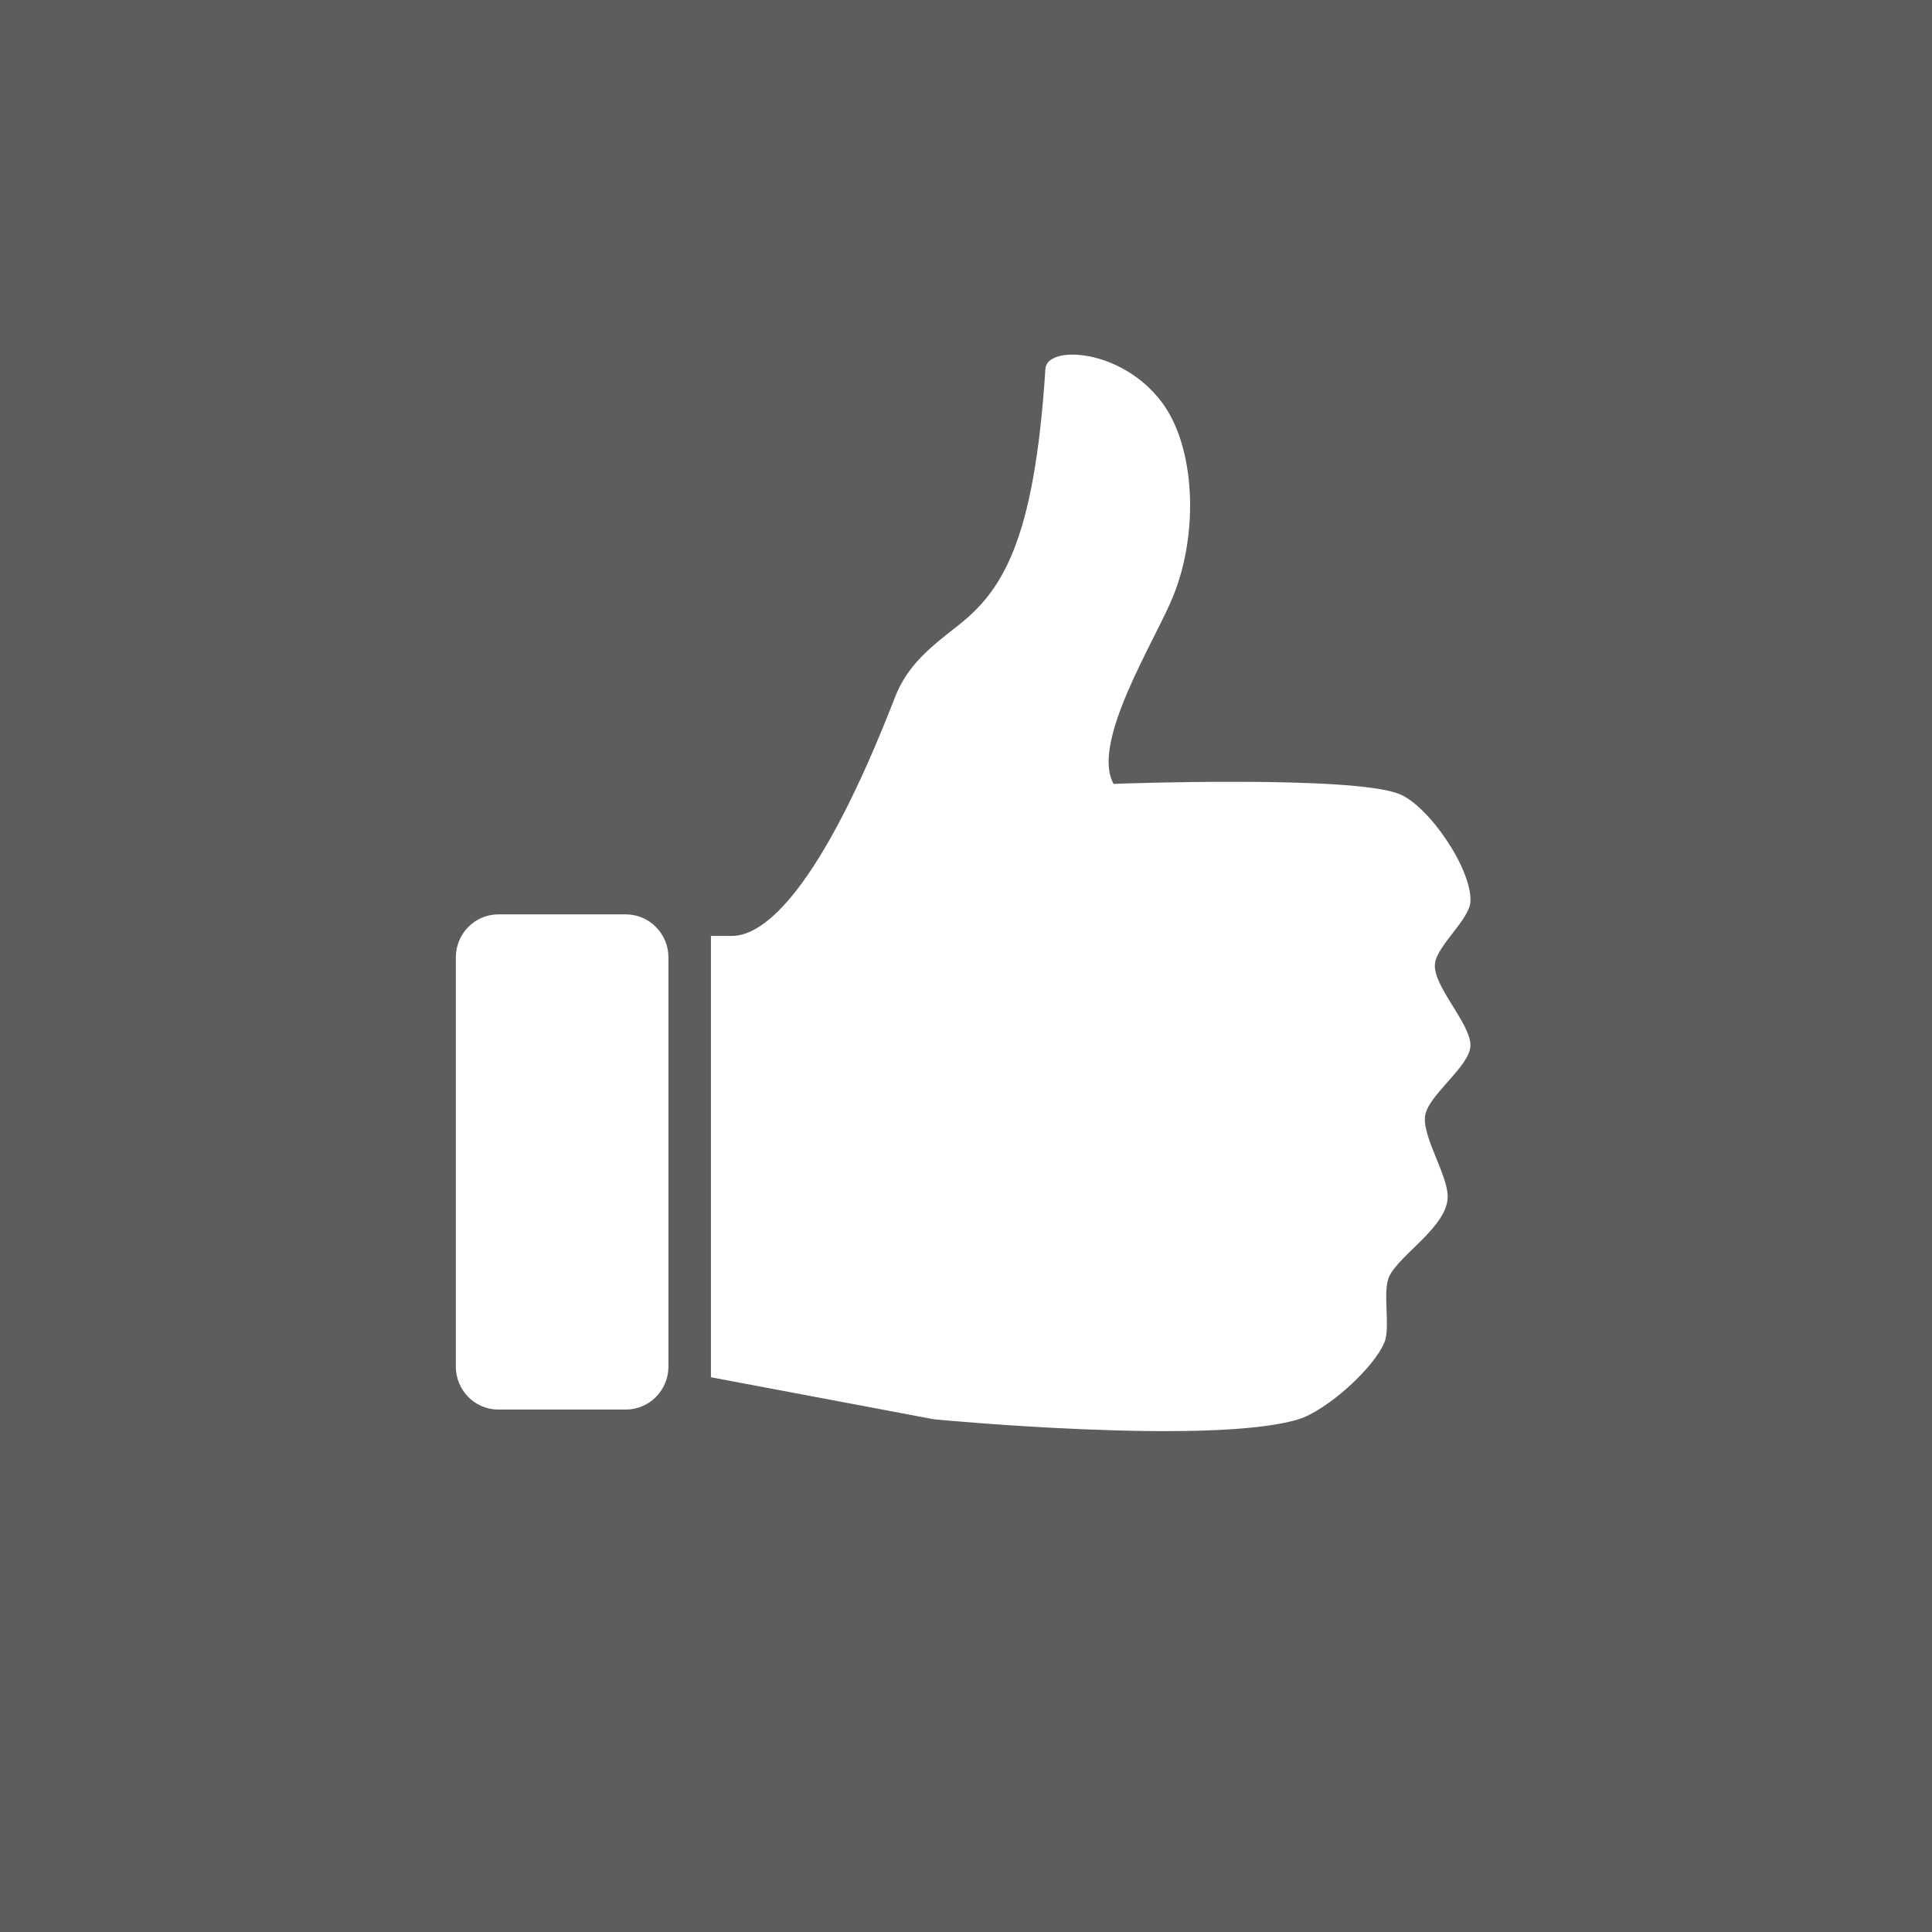 <svg xmlns="http://www.w3.org/2000/svg" xmlns:xlink="http://www.w3.org/1999/xlink" width="100" zoomAndPan="magnify" viewBox="0 0 75 75" height="100" preserveAspectRatio="xMidYMid meet" version="1.0"><defs><clipPath id="id1"><path d="M 27 13.391 L 57.293 13.391 L 57.293 56 L 27 56 Z M 27 13.391 " clip-rule="nonzero"/></clipPath><clipPath id="id2"><path d="M 17.543 35 L 26 35 L 26 55 L 17.543 55 Z M 17.543 35 " clip-rule="nonzero"/></clipPath></defs><rect x="-7.5" width="90" fill="rgb(37.25%, 36.469%, 36.079%)" y="-7.5" height="90" fill-opacity="1"/><g clip-path="url(#id1)"><path fill="rgb(100%, 100%, 100%)" d="M 55.707 37.395 C 55.793 36.707 57.039 35.695 57.082 35.008 C 57.152 33.754 55.48 31.301 54.332 30.828 C 52.504 30.082 43.23 30.43 43.23 30.43 C 42.324 28.824 44.848 24.863 45.539 23.152 C 46.559 20.645 46.387 17.32 45.098 15.609 C 43.527 13.523 40.641 13.383 40.582 14.32 C 40.152 21.094 38.871 22.973 37.156 24.312 C 36.125 25.117 35.227 25.824 34.75 27.051 C 31.828 34.586 29.66 36.332 28.422 36.332 L 27.598 36.332 L 27.598 53.465 L 36.262 55.098 C 36.262 55.098 47.016 56.129 50.402 55.098 C 51.469 54.773 53.309 53.152 53.742 52.113 C 53.992 51.516 53.645 50.102 53.941 49.527 C 54.371 48.672 56.199 47.605 56.199 46.445 C 56.195 45.617 55.246 44.184 55.316 43.359 C 55.383 42.535 57.086 41.402 57.082 40.574 C 57.078 39.707 55.594 38.254 55.707 37.395 Z M 55.707 37.395 " fill-opacity="1" fill-rule="nonzero"/></g><g clip-path="url(#id2)"><path fill="rgb(100%, 100%, 100%)" d="M 25.949 53.047 C 25.949 53.969 25.207 54.719 24.297 54.719 L 19.344 54.719 C 18.434 54.719 17.695 53.969 17.695 53.047 L 17.695 37.168 C 17.695 36.246 18.434 35.496 19.344 35.496 L 24.297 35.496 C 25.207 35.496 25.949 36.246 25.949 37.168 Z M 25.949 53.047 " fill-opacity="1" fill-rule="nonzero"/></g></svg>